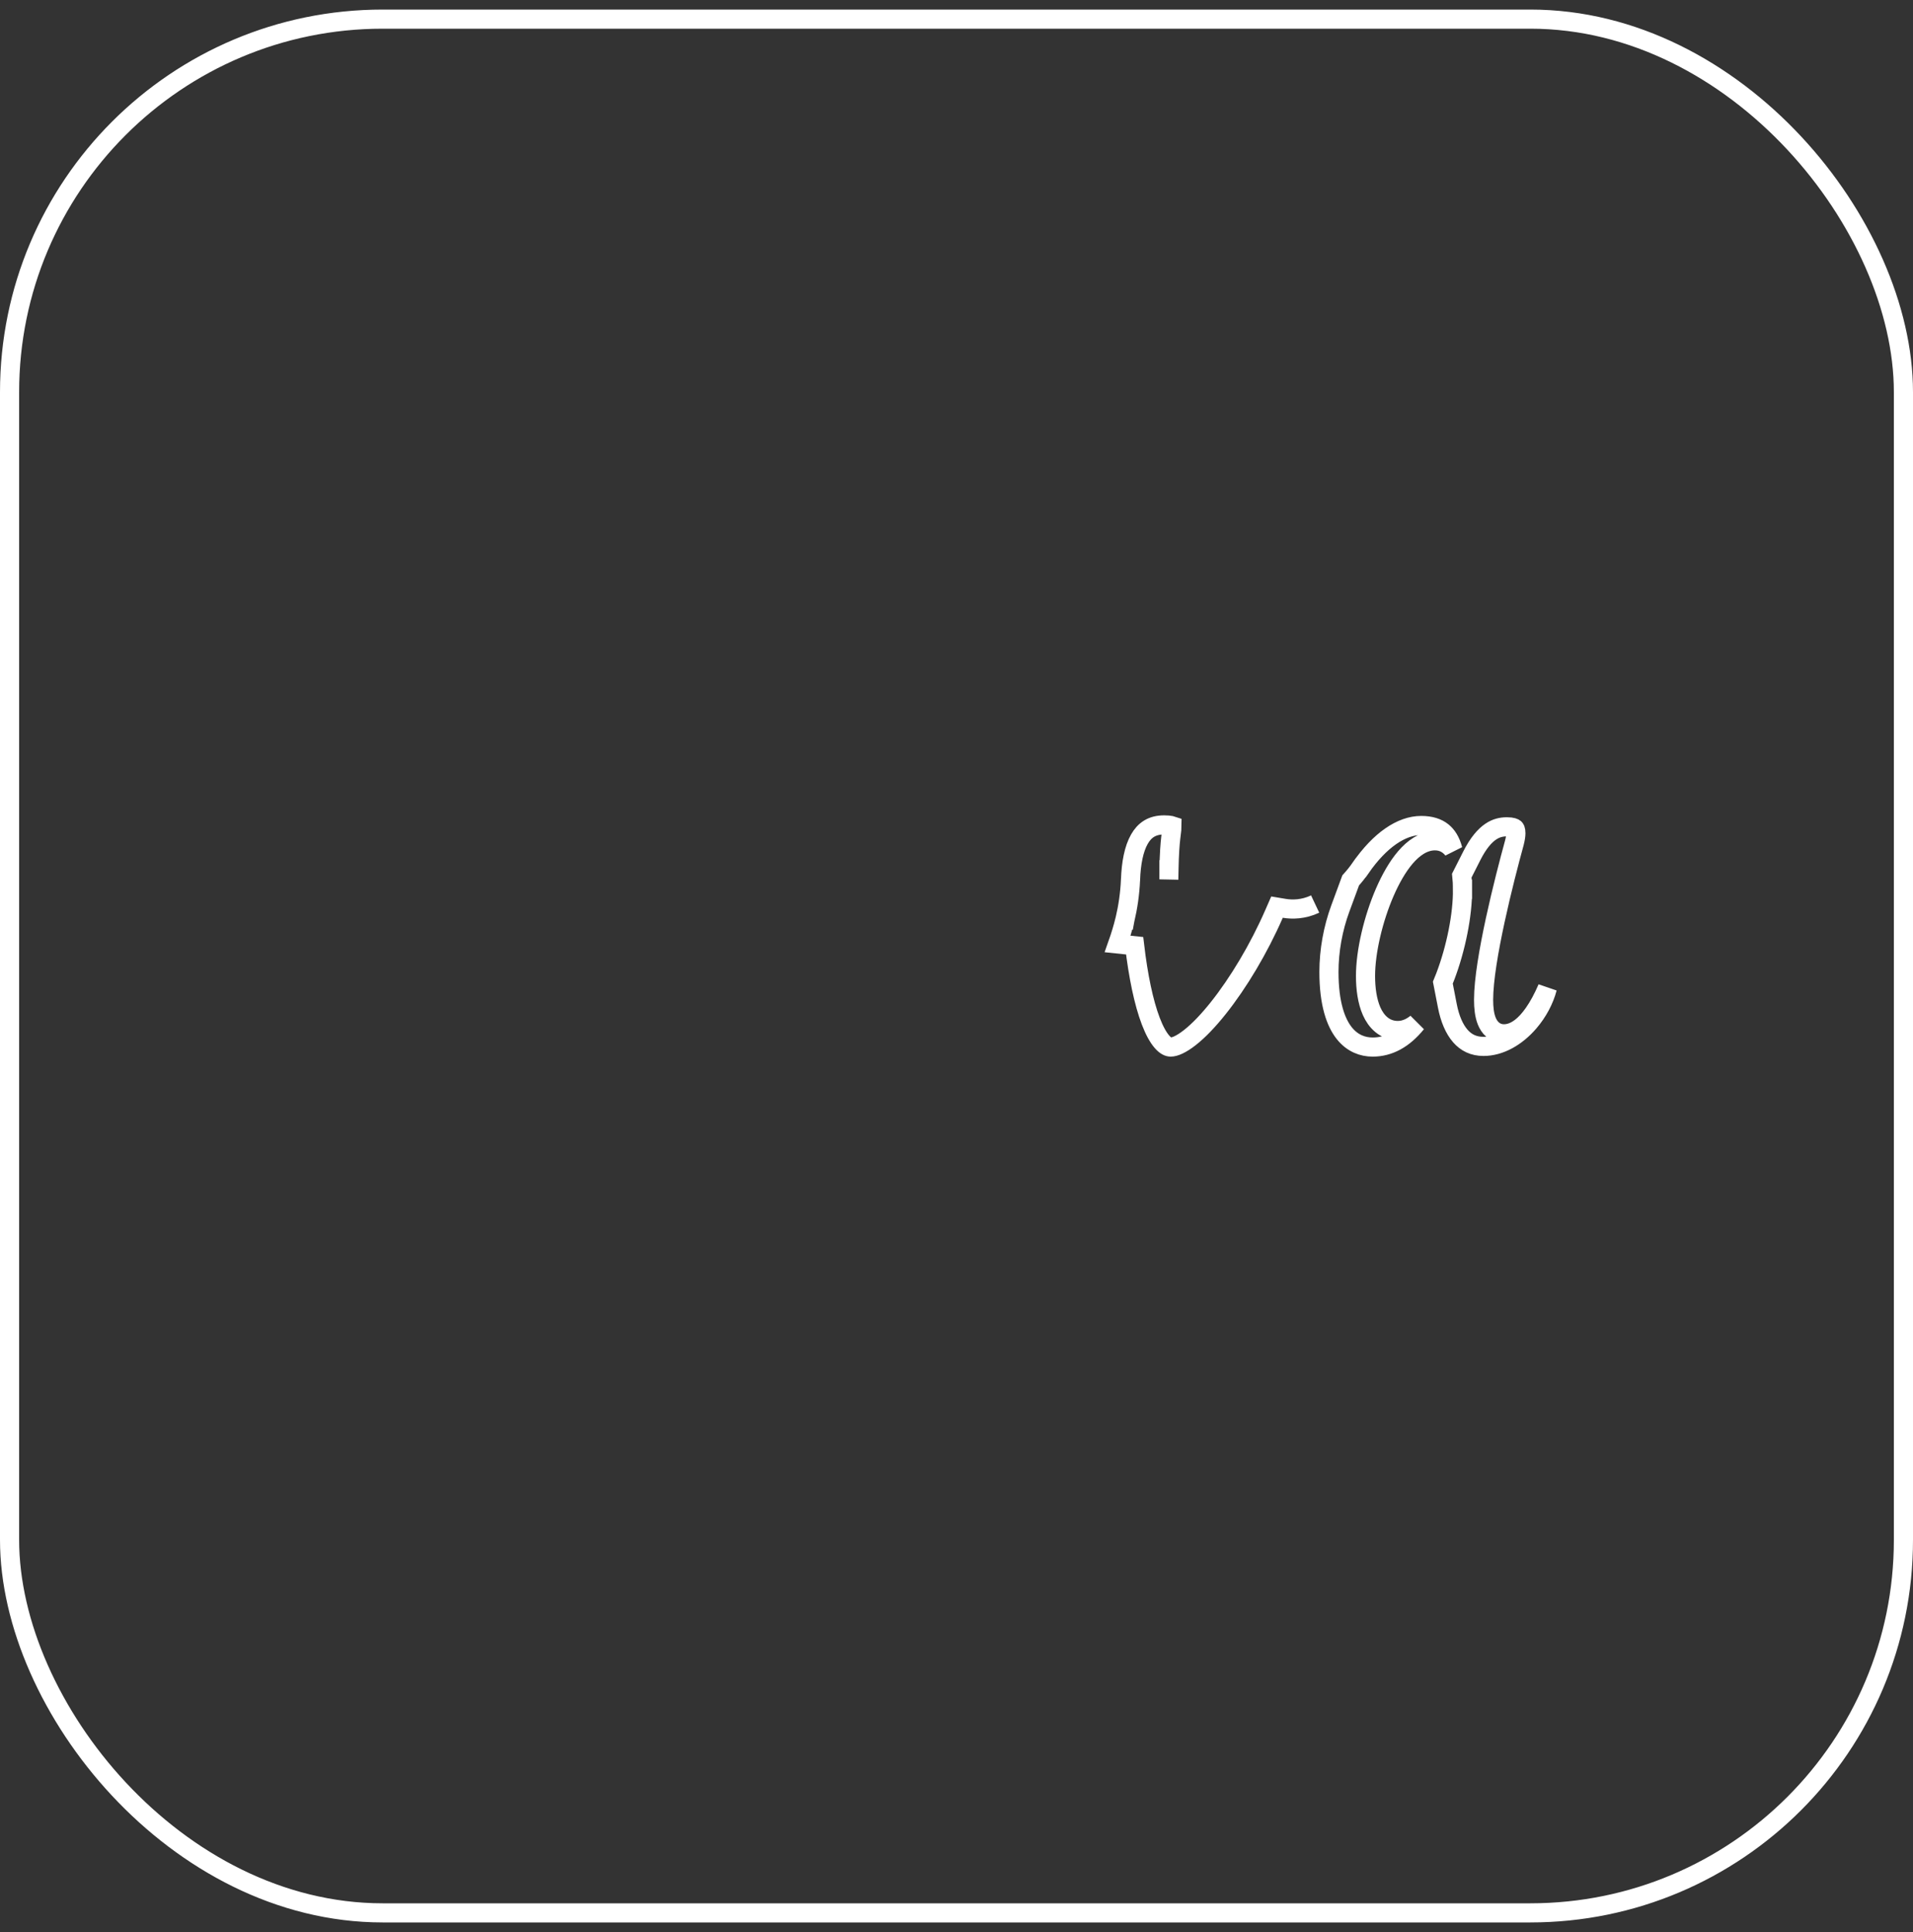 <svg width="100" height="101" viewBox="0 0 100 101" fill="none" xmlns="http://www.w3.org/2000/svg">
<rect x="0" y="0" width="100" height="101" fill="#333333" stroke="none"/>
<rect x="0.5" y="1" width="99" height="99" rx="19.5" stroke="white"/>
<path d="M76.45 46.49C76.466 47.81 76.106 49.591 75.553 51.044C75.511 51.154 75.468 51.263 75.423 51.371L75.66 52.587C75.79 53.26 76.022 53.797 76.336 54.158C76.636 54.503 77.026 54.703 77.55 54.703C78.409 54.703 79.268 54.211 79.932 53.439C80.391 52.905 80.725 52.273 80.887 51.654C80.665 52.171 80.424 52.617 80.171 52.976C79.958 53.28 79.727 53.538 79.478 53.724C79.231 53.91 78.938 54.045 78.616 54.045C78.398 54.045 78.198 53.972 78.035 53.835C77.881 53.705 77.782 53.538 77.718 53.377C77.592 53.064 77.553 52.668 77.553 52.269C77.553 51.223 77.831 49.636 78.162 48.104C78.496 46.56 78.897 45.023 79.164 44.05C79.219 43.835 79.241 43.674 79.241 43.559C79.241 43.36 79.192 43.316 79.181 43.306C79.158 43.286 79.063 43.224 78.772 43.224C78.492 43.224 78.211 43.282 77.922 43.479C77.625 43.681 77.282 44.054 76.931 44.75L76.414 45.772C76.439 46.004 76.45 46.246 76.45 46.49ZM76.45 46.49C76.45 46.491 76.45 46.492 76.45 46.493H75.95L76.45 46.487C76.45 46.488 76.45 46.489 76.45 46.49ZM68.748 47.261C68.132 47.552 67.547 47.554 67.138 47.486L66.754 47.422L66.598 47.779C65.798 49.61 64.731 51.387 63.687 52.697C63.165 53.354 62.659 53.88 62.207 54.236C61.737 54.607 61.398 54.738 61.197 54.738C61.085 54.738 60.934 54.684 60.74 54.461C60.543 54.234 60.344 53.876 60.156 53.384C59.782 52.404 59.498 51.016 59.312 49.441L58.424 49.348C58.565 48.95 58.692 48.533 58.8 48.101L58.801 48.101L58.802 48.095C58.965 47.406 59.064 46.72 59.096 45.998L59.097 45.993C59.127 45.122 59.271 44.38 59.56 43.872C59.827 43.401 60.218 43.124 60.853 43.124C61.012 43.124 61.124 43.136 61.2 43.151C61.226 43.157 61.247 43.162 61.262 43.167C61.261 43.312 61.249 43.409 61.228 43.57C61.22 43.636 61.21 43.712 61.199 43.807C61.162 44.132 61.122 44.605 61.106 45.48M61.106 45.48C61.106 45.48 61.106 45.48 61.106 45.479L61.606 45.49L61.106 45.48C61.106 45.48 61.106 45.48 61.106 45.48ZM73.069 53.872C73.438 53.872 73.765 53.717 74.046 53.489C73.365 54.33 72.6 54.738 71.753 54.738C71.243 54.738 70.7 54.551 70.271 54.012C69.831 53.459 69.469 52.479 69.469 50.814C69.469 49.698 69.677 48.546 70.063 47.497L70.605 46.025C70.787 45.825 70.963 45.604 71.132 45.361L71.133 45.361C72.131 43.923 73.256 43.155 74.291 43.155C74.776 43.155 75.14 43.273 75.404 43.486C75.633 43.671 75.829 43.962 75.948 44.414C75.735 44.148 75.43 43.955 75.013 43.955C74.392 43.955 73.869 44.354 73.469 44.82C73.056 45.301 72.691 45.948 72.388 46.645C71.785 48.036 71.381 49.746 71.381 51.021C71.381 51.679 71.47 52.345 71.701 52.867C71.936 53.396 72.371 53.872 73.069 53.872Z" stroke="white"/>
</svg>
